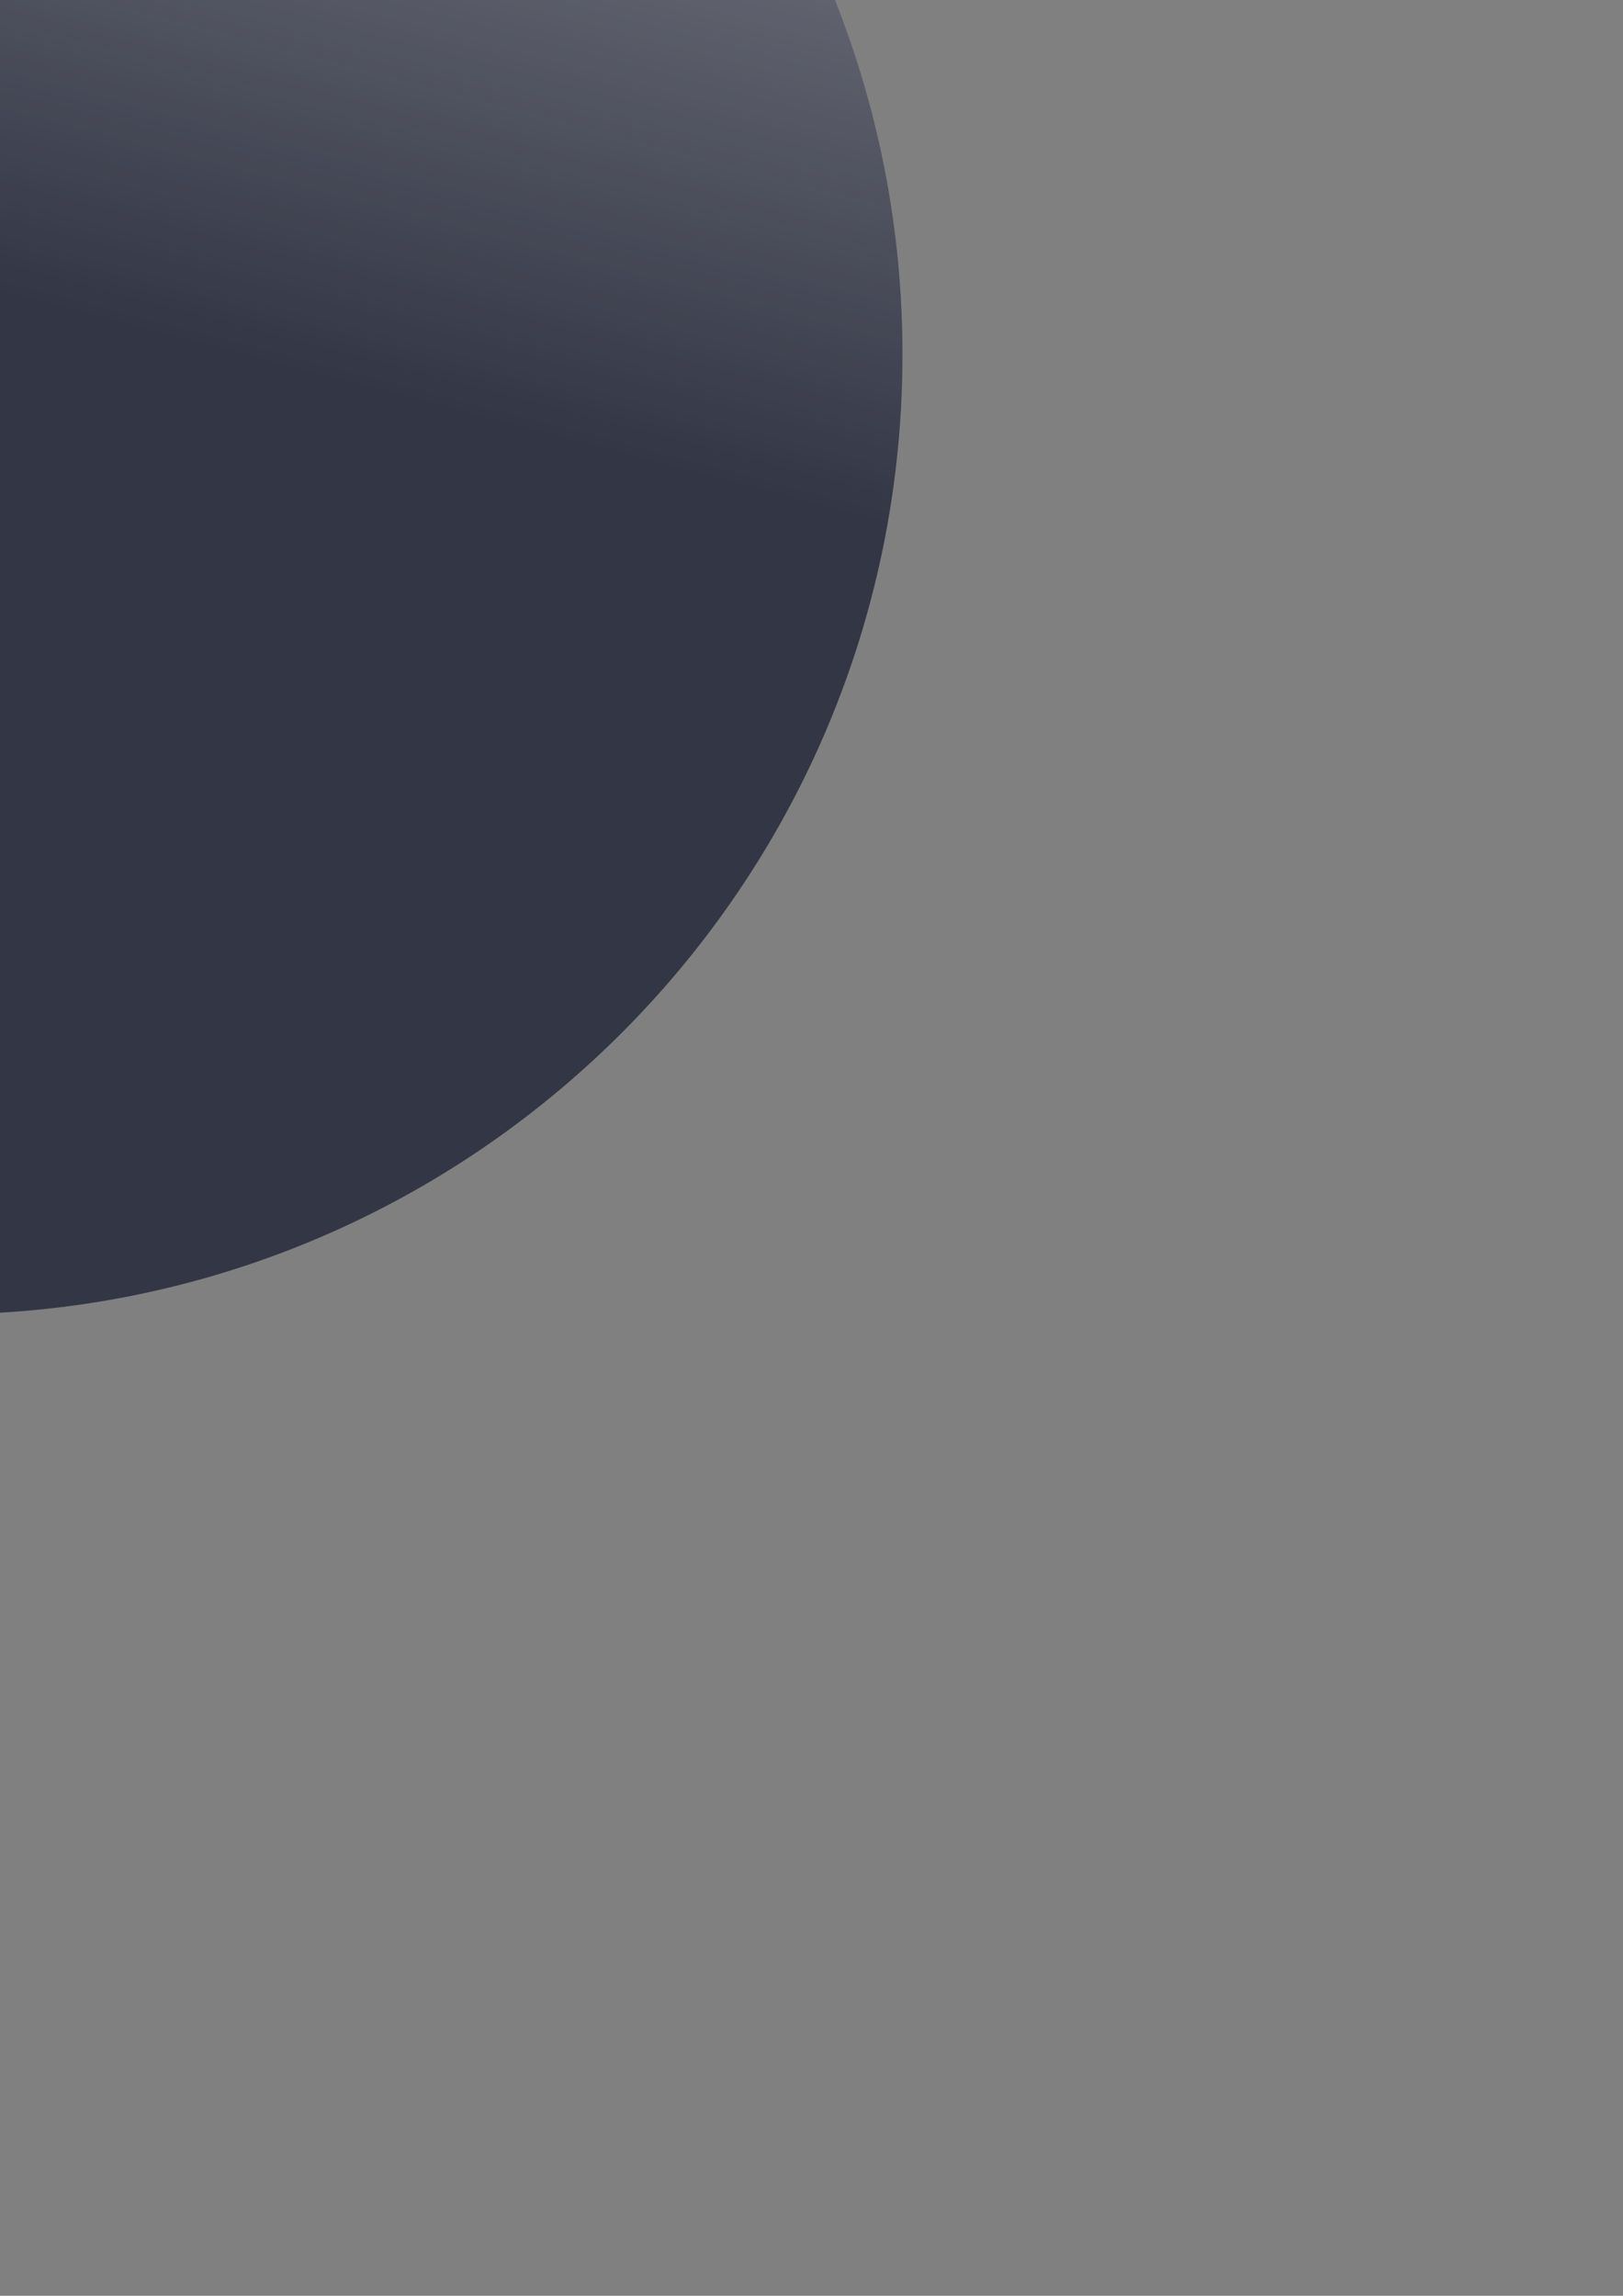 <?xml version="1.0" encoding="utf-8"?>
<!-- Generator: Adobe Illustrator 16.0.0, SVG Export Plug-In . SVG Version: 6.00 Build 0)  -->
<!DOCTYPE svg PUBLIC "-//W3C//DTD SVG 1.1//EN" "http://www.w3.org/Graphics/SVG/1.1/DTD/svg11.dtd">
<svg version="1.1" id="Layer_1" xmlns="http://www.w3.org/2000/svg" xmlns:xlink="http://www.w3.org/1999/xlink" x="0px" y="0px"
	 width="595.279px" height="841.89px" viewBox="0 0 595.279 841.89" enable-background="new 0 0 595.279 841.89"
	 xml:space="preserve">
<rect x="0" y="0" width="595.279" height="841.89" fill="#808080" stroke="none"/>
<path fill="#333645" d="M306.219,0.002c0.312,0.783,0.62,1.568,0.926,2.354C322.549,41.929,331.002,84.978,331.002,130
	c0,187.354-146.374,340.521-331.002,351.384V0"/>
<linearGradient id="SVGID_1_" gradientUnits="userSpaceOnUse" x1="139.796" y1="654.656" x2="242.219" y2="1047.102" gradientTransform="matrix(1 0 0 -1 -0.02 840.984)">
	<stop  offset="0.1" style="stop-color:#FDFDFE;stop-opacity:0"/>
	<stop  offset="0.942" style="stop-color:#FDFDFE;stop-opacity:0.418"/>
	<stop  offset="1" style="stop-color:#FDFDFE"/>
</linearGradient>
<path fill="url(#SVGID_1_)" d="M306.219,0.002c0.312,0.783,0.62,1.568,0.926,2.354C322.549,41.929,331.002,84.978,331.002,130
	c0,187.354-146.374,340.521-331.002,351.384V0"/>
</svg>
